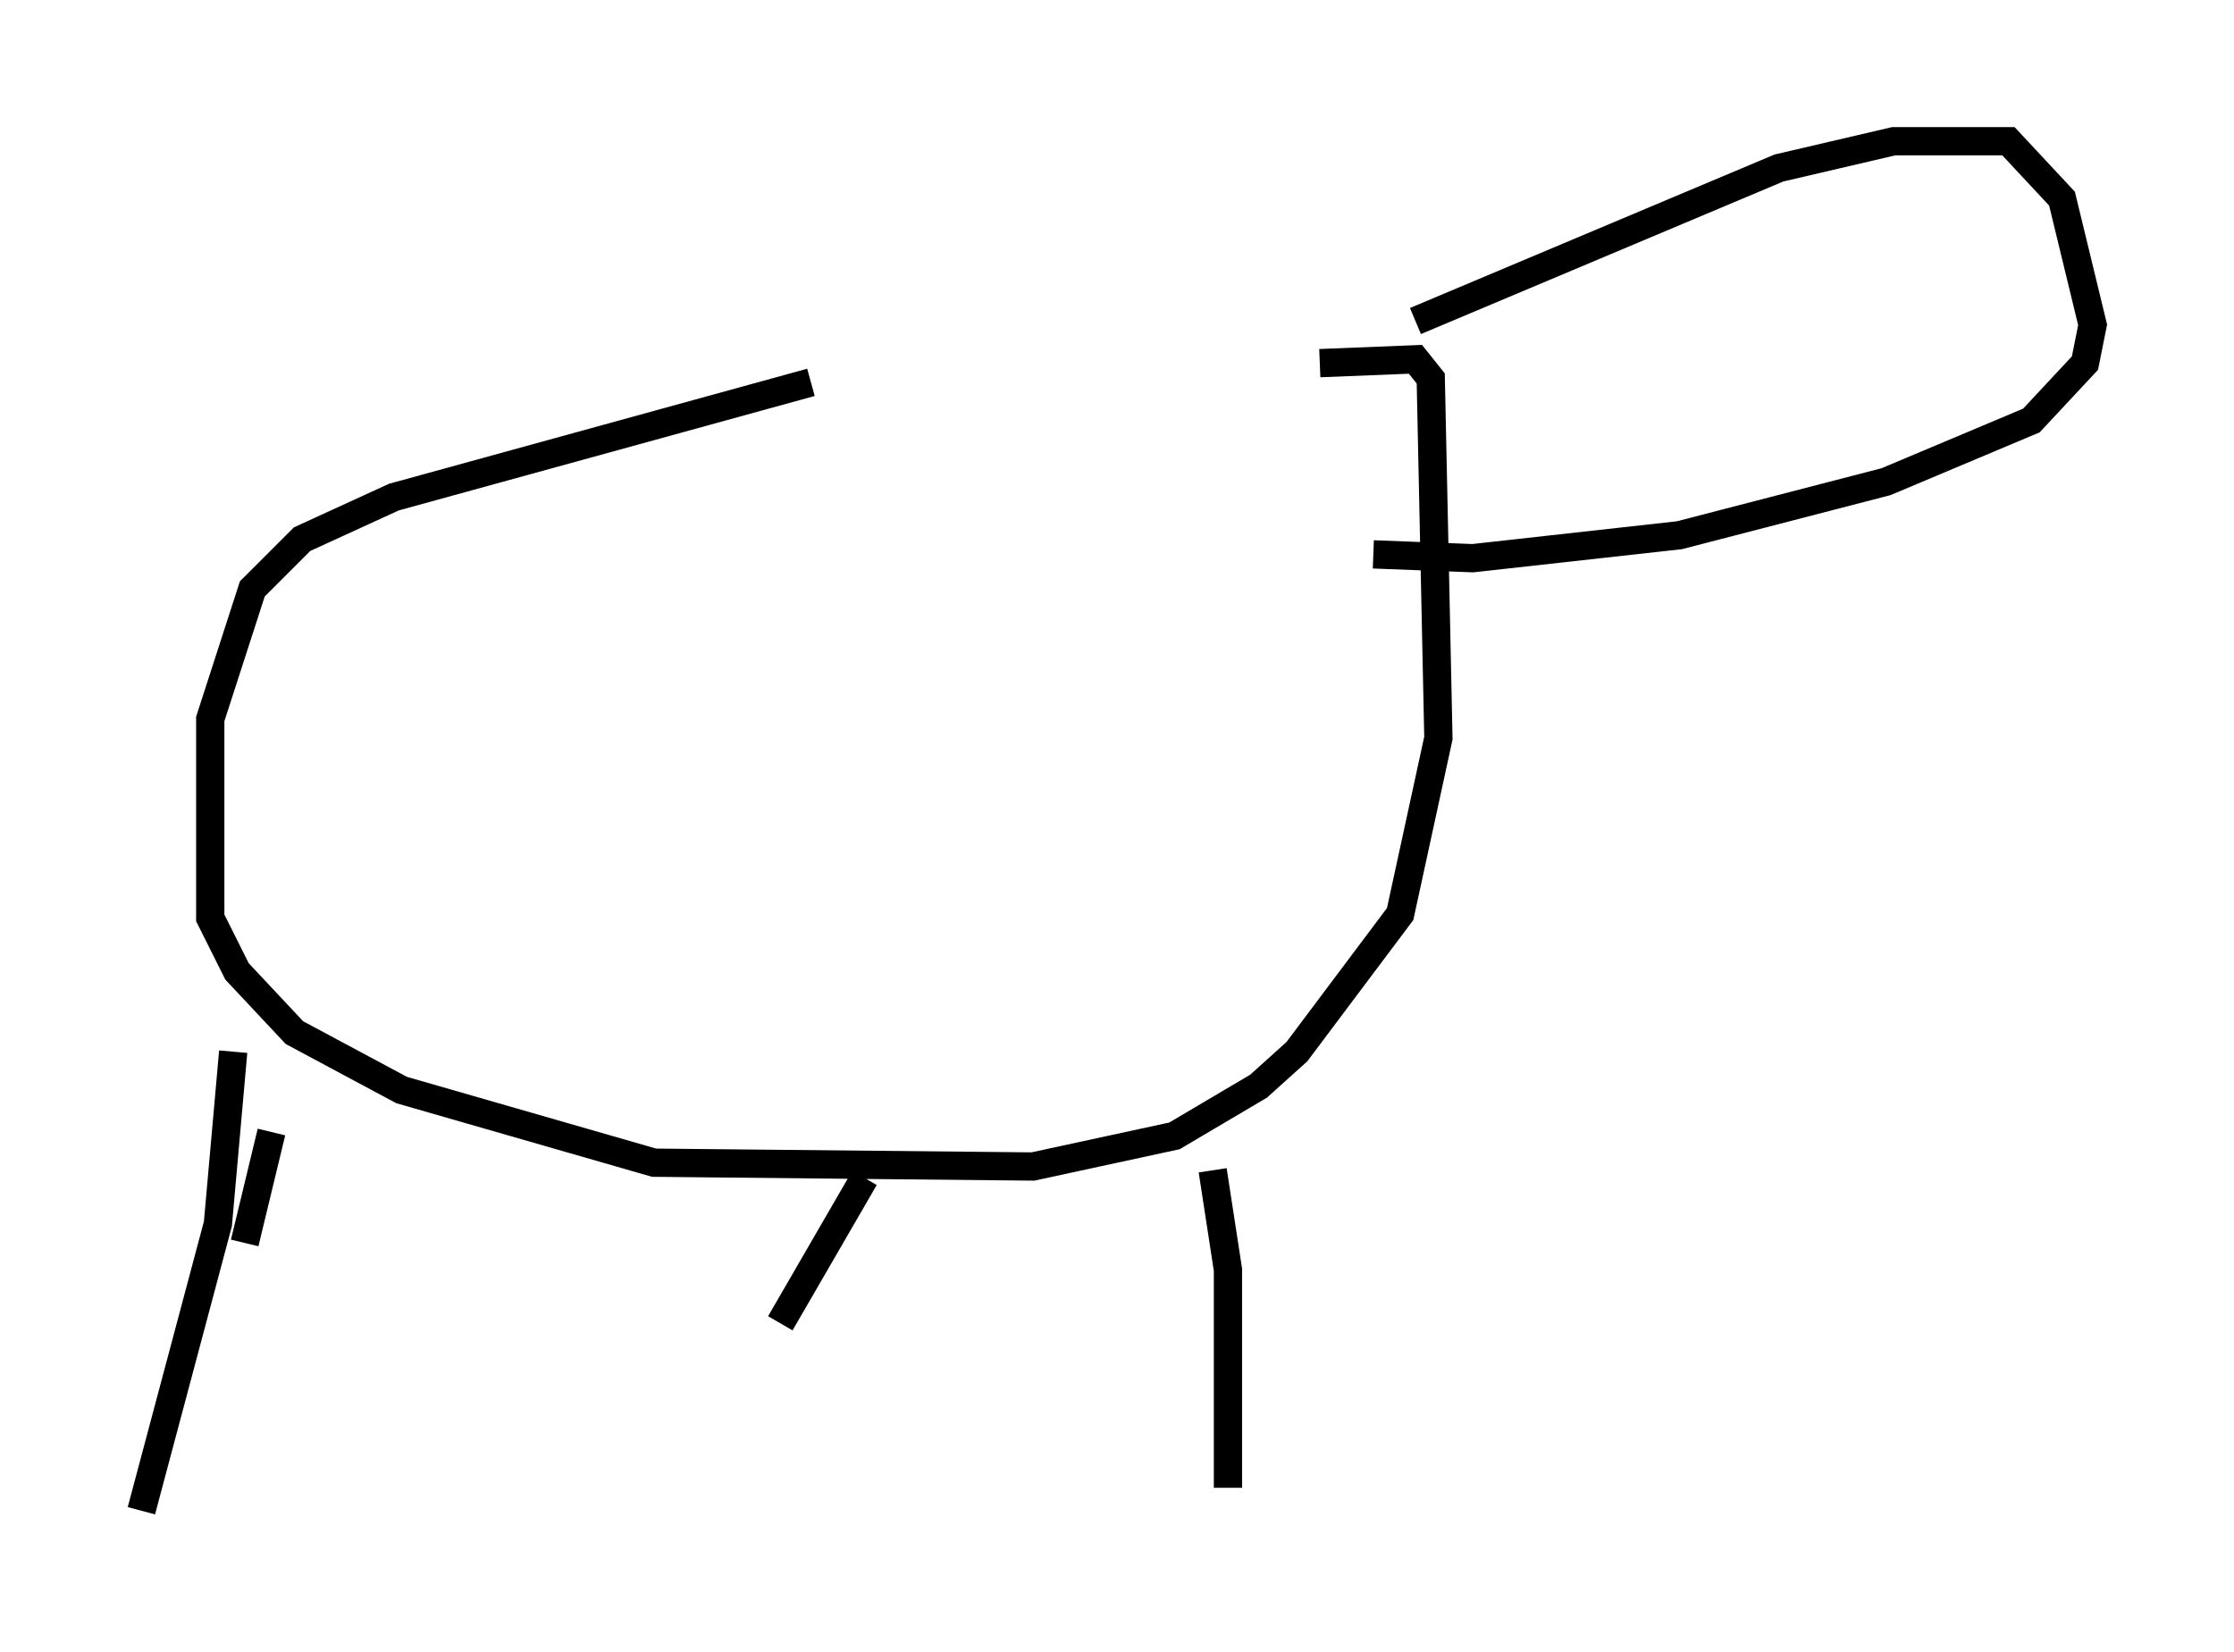 <?xml version="1.0" encoding="utf-8" ?>
<svg baseProfile="full" height="58.443" version="1.1" width="79.011" xmlns="http://www.w3.org/2000/svg" xmlns:ev="http://www.w3.org/2001/xml-events" xmlns:xlink="http://www.w3.org/1999/xlink"><defs /><rect fill="white" height="58.443" width="79.011" x="0" y="0" /><path d="M48.031, 13.39 m-19.35, 0.135 l-14.75, 4.059 -3.248, 1.488 l-1.759, 1.759 -1.488, 4.601 l0.0, 7.036 0.947, 1.894 l2.03, 2.165 3.789, 2.03 l8.931, 2.571 13.396, 0.135 l5.007, -1.083 2.977, -1.759 l1.353, -1.218 3.654, -4.871 l1.353, -6.225 -0.271, -12.72 l-0.541, -0.677 -3.383, 0.135 m-3.789, 28.552 l0.541, 3.518 0.0, 7.713 m-12.855, -10.961 l-2.977, 5.142 m-17.997, -6.766 l-0.947, 3.924 m-0.406, -6.766 l-0.541, 6.089 -2.706, 10.149 m45.06, -42.083 l12.855, -5.413 4.059, -0.947 l4.059, 0.0 1.894, 2.03 l1.083, 4.465 -0.271, 1.353 l-1.894, 2.03 -5.142, 2.165 l-7.307, 1.894 -7.307, 0.812 l-3.518, -0.135 " fill="none" stroke="black" stroke-width="1" /></svg>